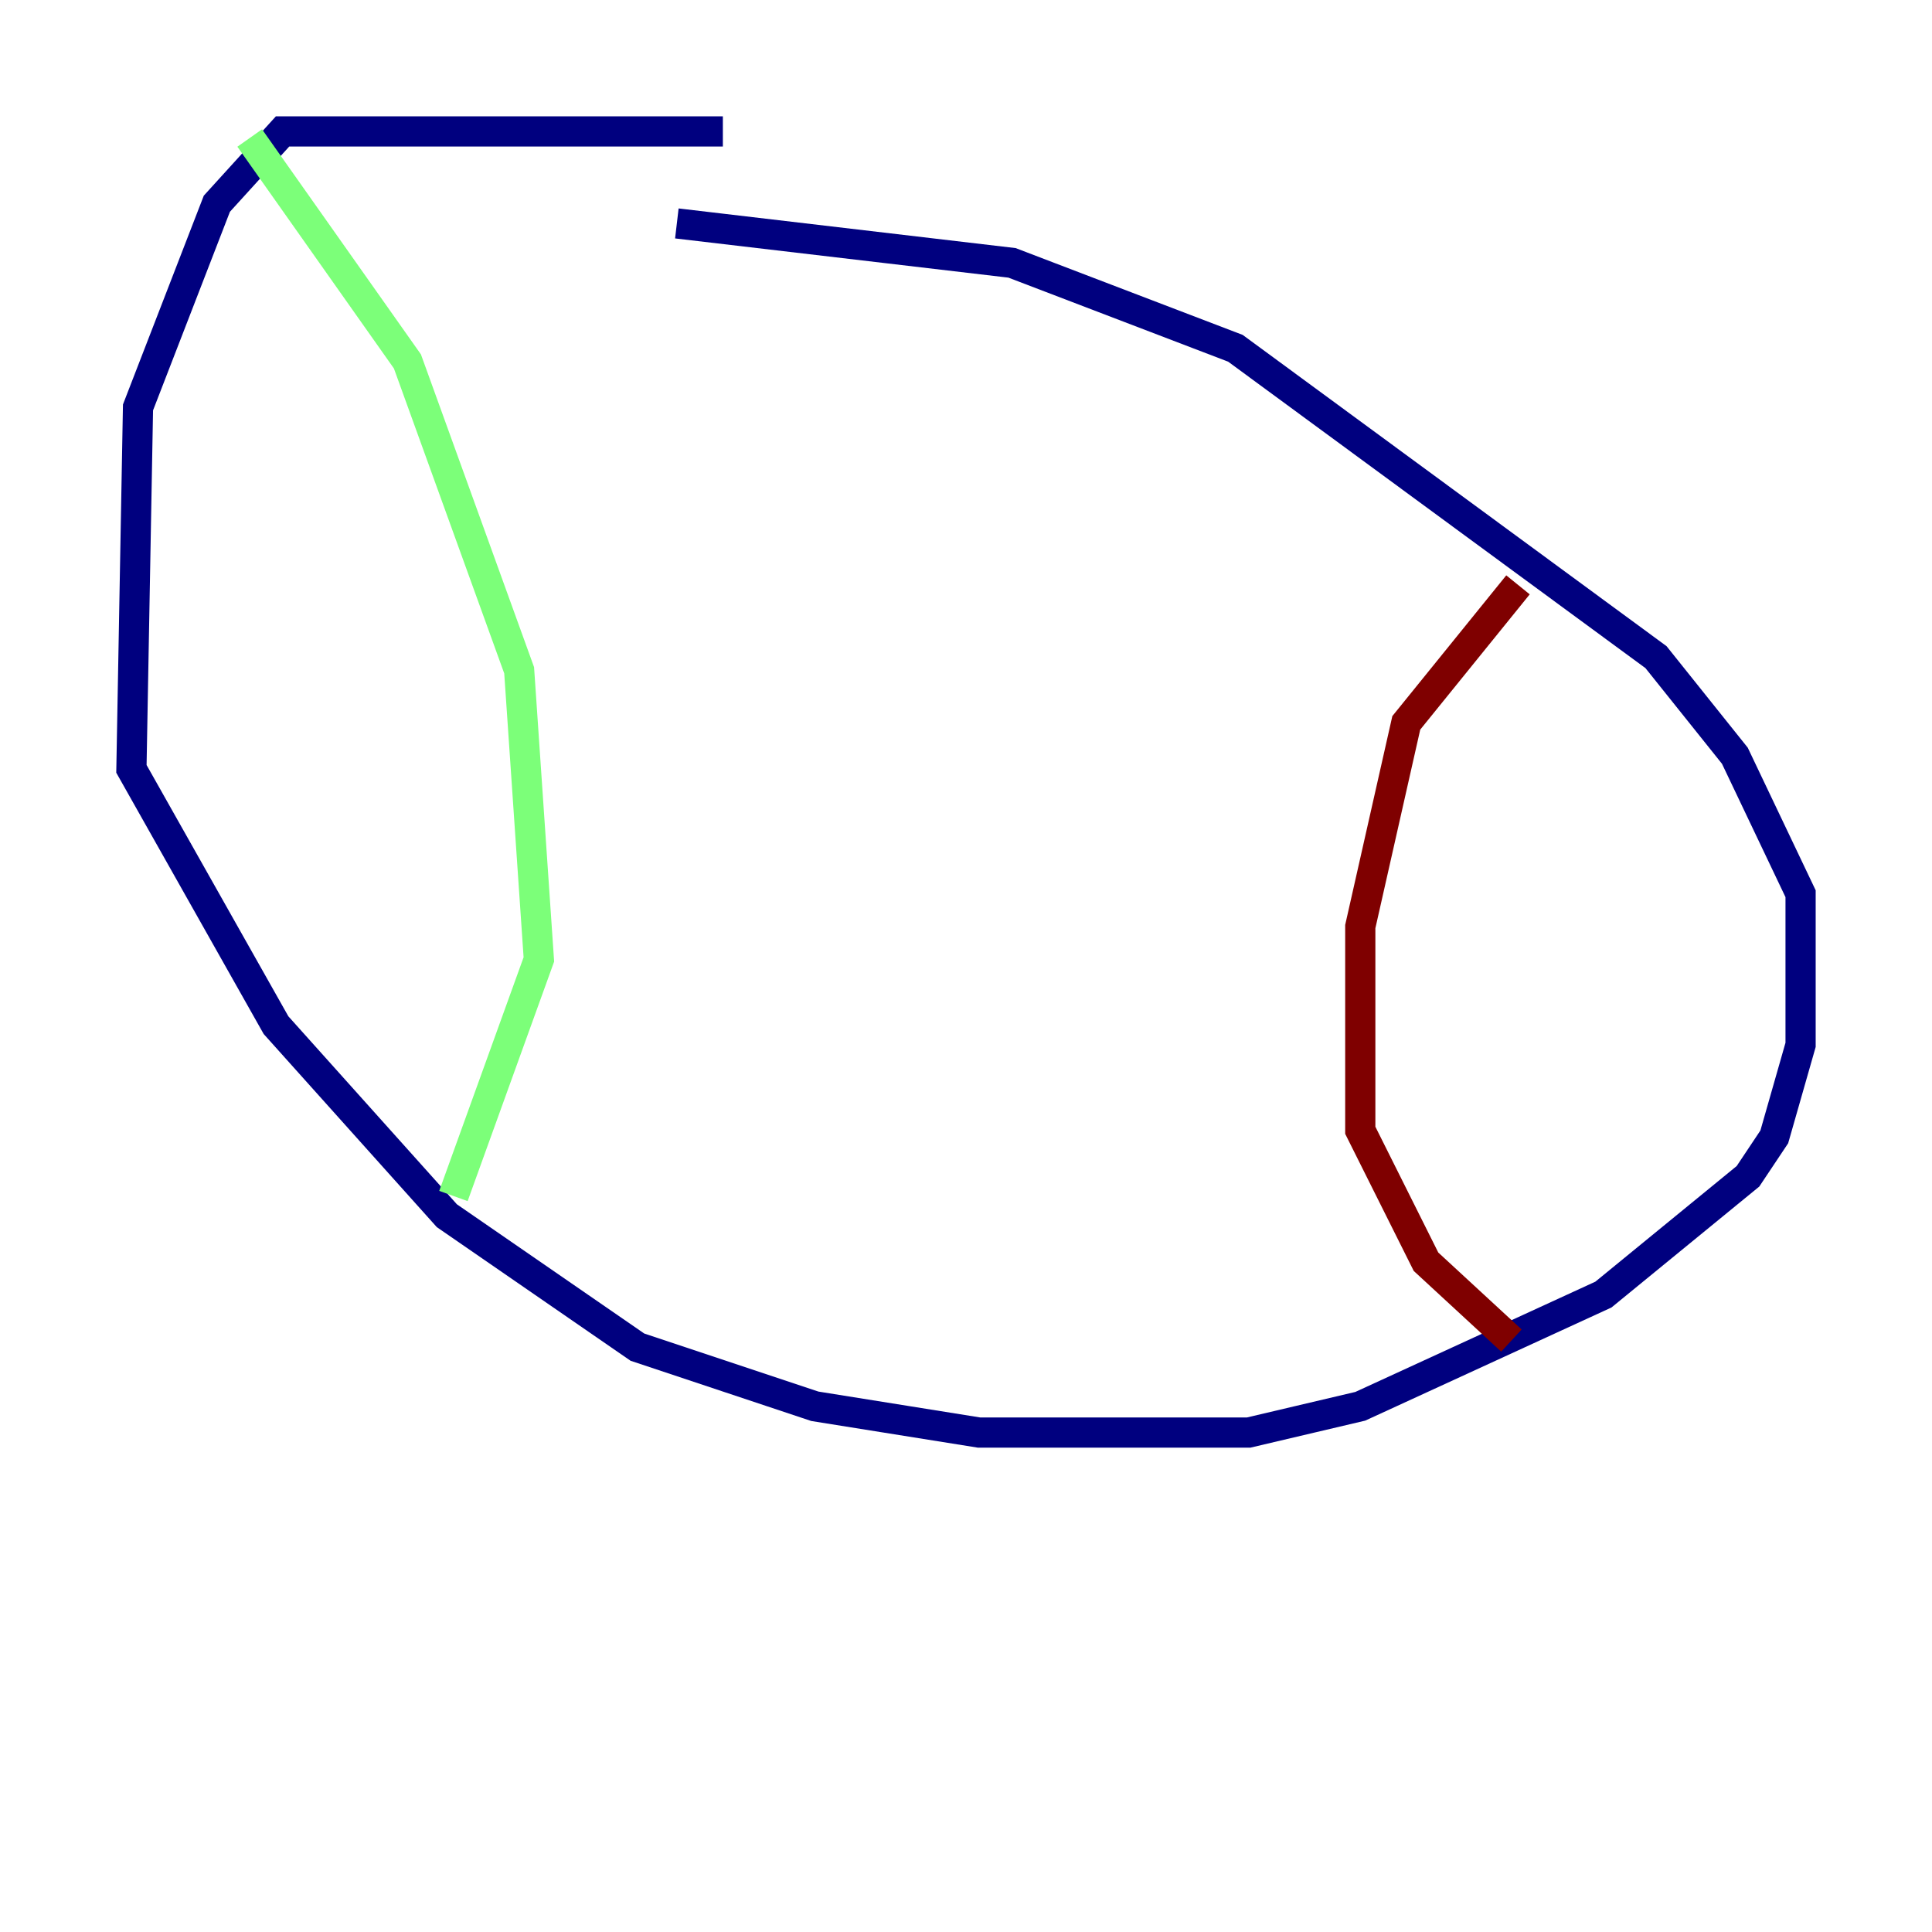 <?xml version="1.0" encoding="utf-8" ?>
<svg baseProfile="tiny" height="128" version="1.2" viewBox="0,0,128,128" width="128" xmlns="http://www.w3.org/2000/svg" xmlns:ev="http://www.w3.org/2001/xml-events" xmlns:xlink="http://www.w3.org/1999/xlink"><defs /><polyline fill="none" points="47.891,8.707 18.721,8.707 14.367,13.497 9.143,26.993 8.707,50.939 18.286,67.918 29.605,80.544 42.231,89.252 53.986,93.17 64.871,94.912 82.721,94.912 90.122,93.17 106.231,85.769 115.809,77.932 117.551,75.32 119.293,69.225 119.293,59.211 114.939,50.068 109.714,43.537 81.85,23.075 67.048,17.415 44.843,14.803" stroke="#00007f" stroke-width="2" /><polyline fill="none" points="16.544,9.143 26.993,23.946 34.395,44.408 35.701,63.565 30.041,79.238" stroke="#7cff79" stroke-width="2" /><polyline fill="none" points="100.571,38.748 93.17,47.891 90.122,61.388 90.122,74.884 94.476,83.592 100.136,88.816" stroke="#7f0000" stroke-width="2" /></svg>